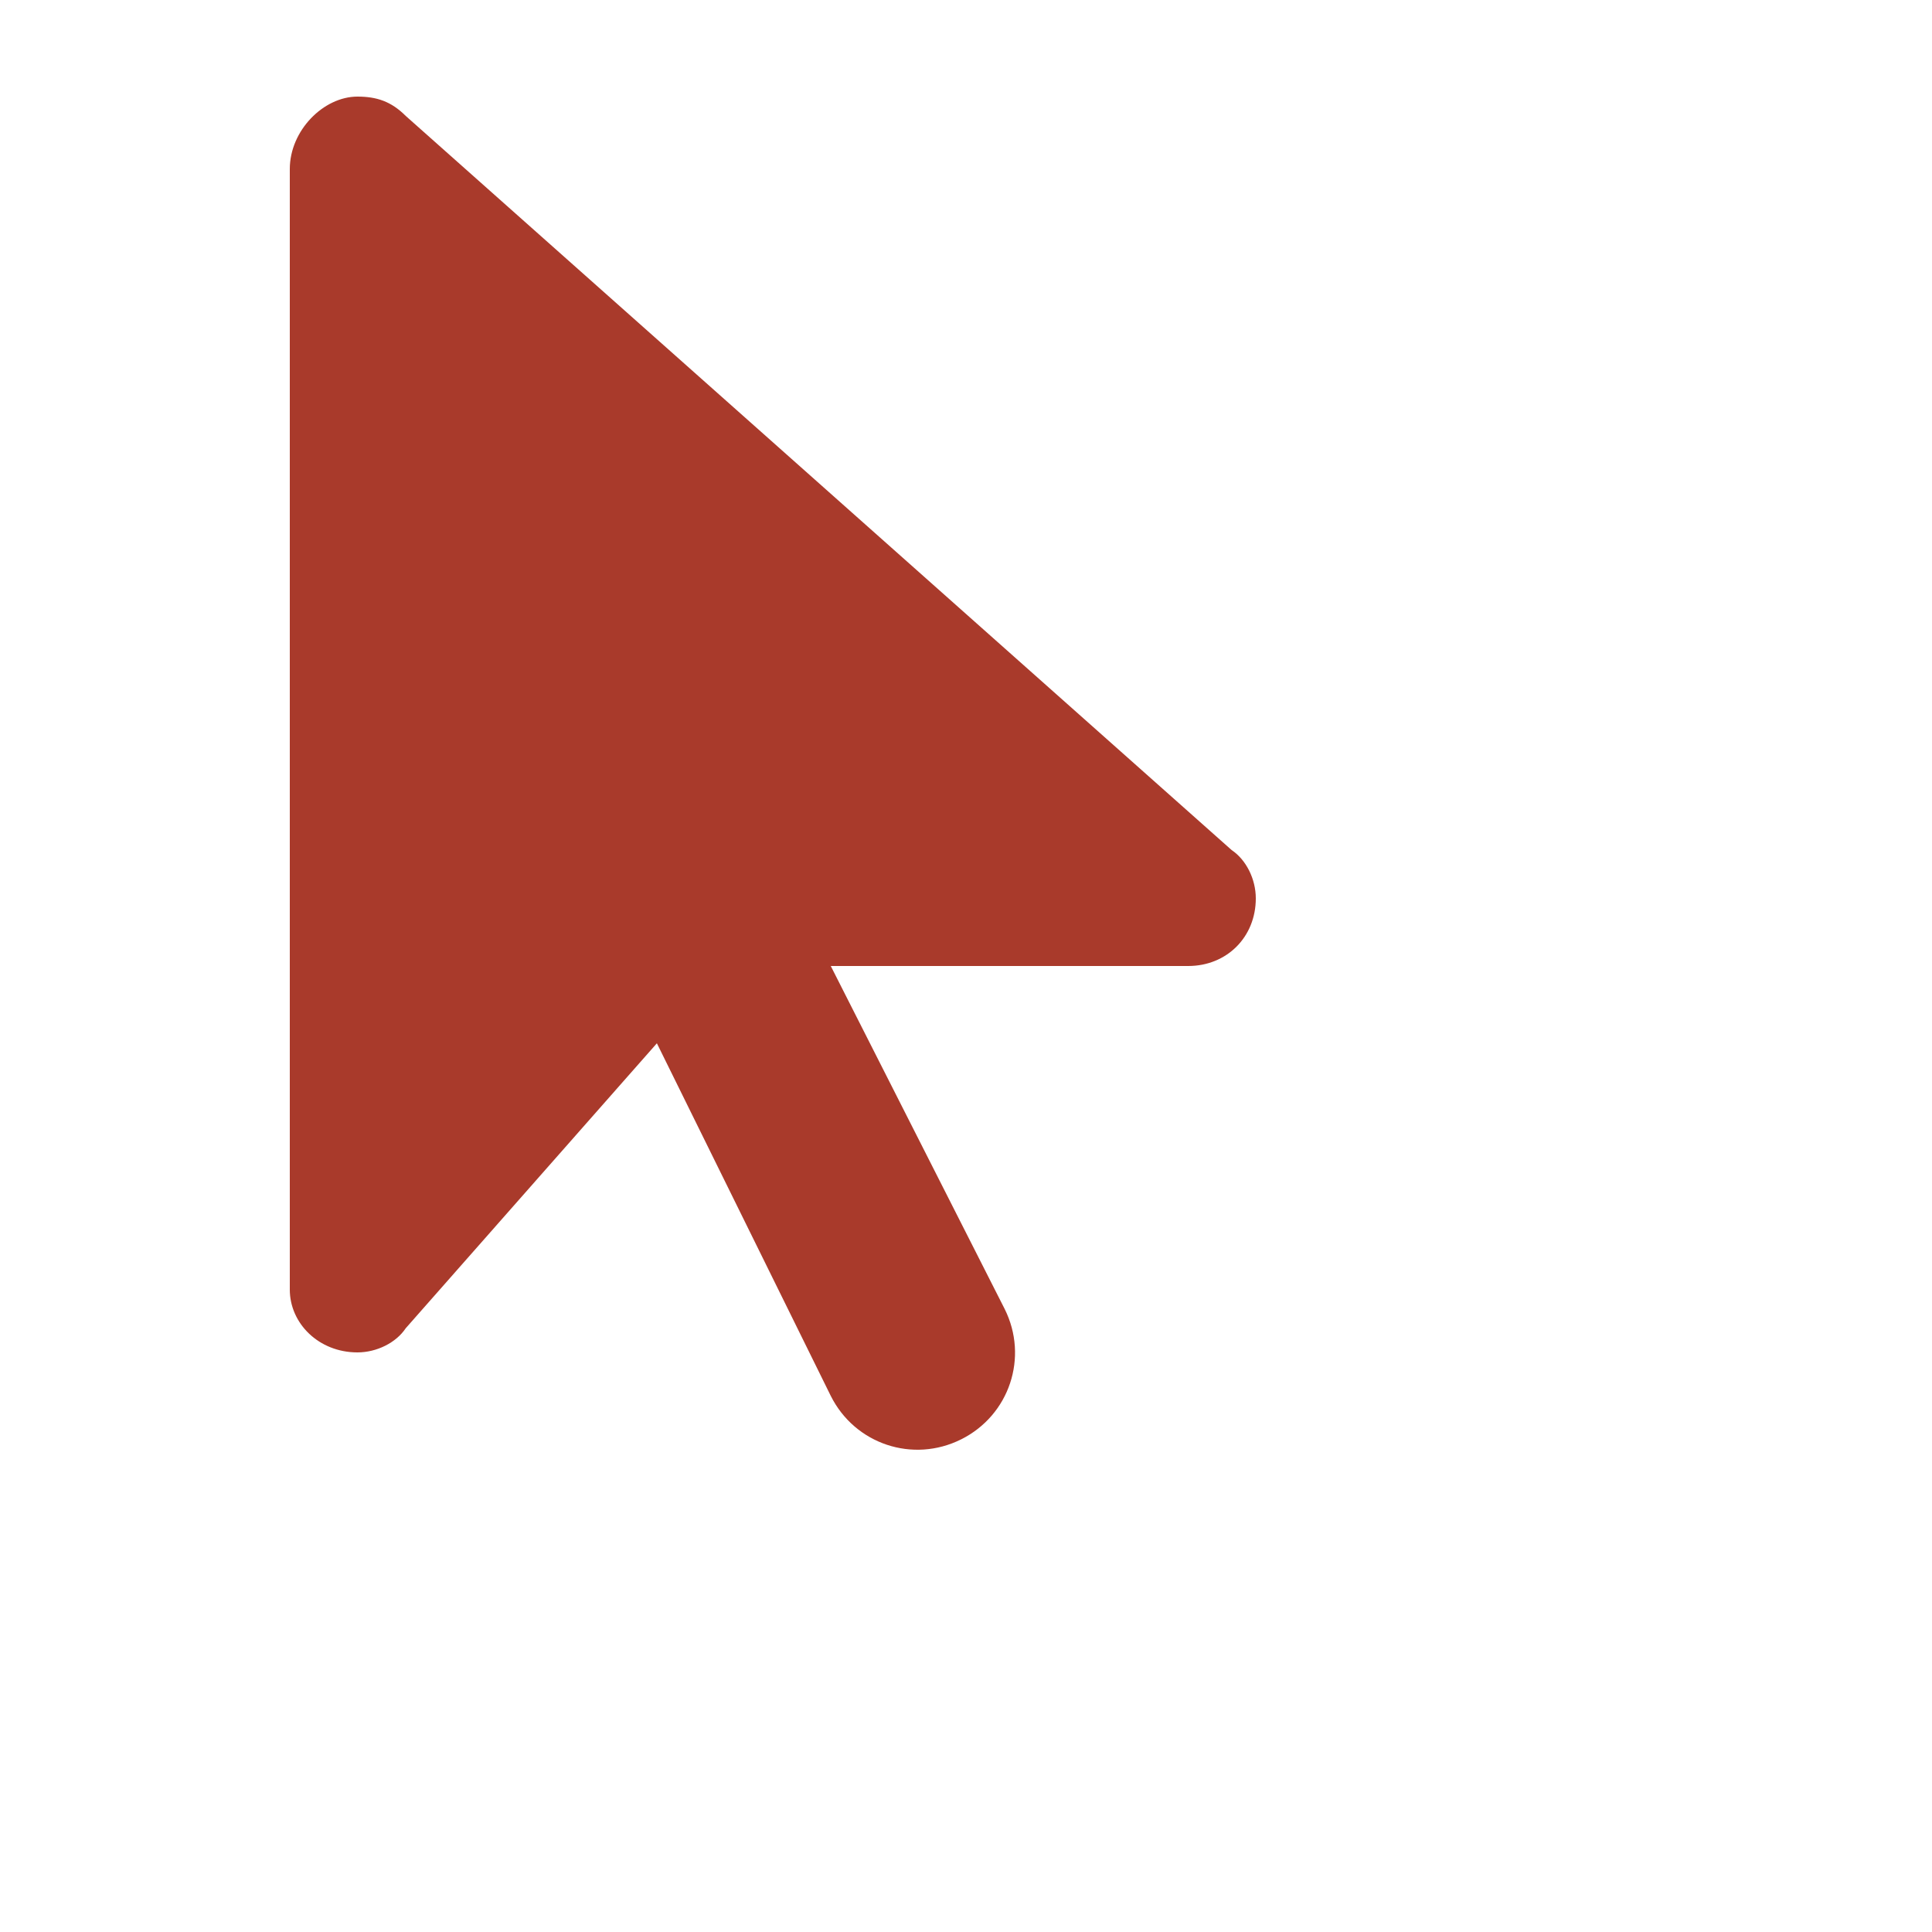 <?xml version="1.0" encoding="utf-8"?>
<!-- Generator: Adobe Illustrator 26.5.0, SVG Export Plug-In . SVG Version: 6.00 Build 0)  -->
<svg version="1.1" id="Layer_1" xmlns="http://www.w3.org/2000/svg" xmlns:xlink="http://www.w3.org/1999/xlink" x="0px" y="0px"
	 viewBox="0 0 40 40" style="enable-background:new 0 0 32 32;" xml:space="preserve">
<style type="text/css">
	.st0{fill:#A93A2B;}
</style>
<path class="st0" d="M6,3.5v23.2C6,27.4,6.6,28,7.4,28c0.4,0,0.8-0.2,1-0.5l5.2-5.9l3.6,7.3c0.5,1,1.7,1.4,2.7,0.9s1.4-1.7,0.9-2.7
	L17.2,20h7.4c0.8,0,1.4-0.6,1.4-1.4c0-0.4-0.2-0.8-0.5-1L8.4,2.4C8.1,2.1,7.8,2,7.4,2C6.7,2,6,2.7,6,3.5z"/>
</svg>

